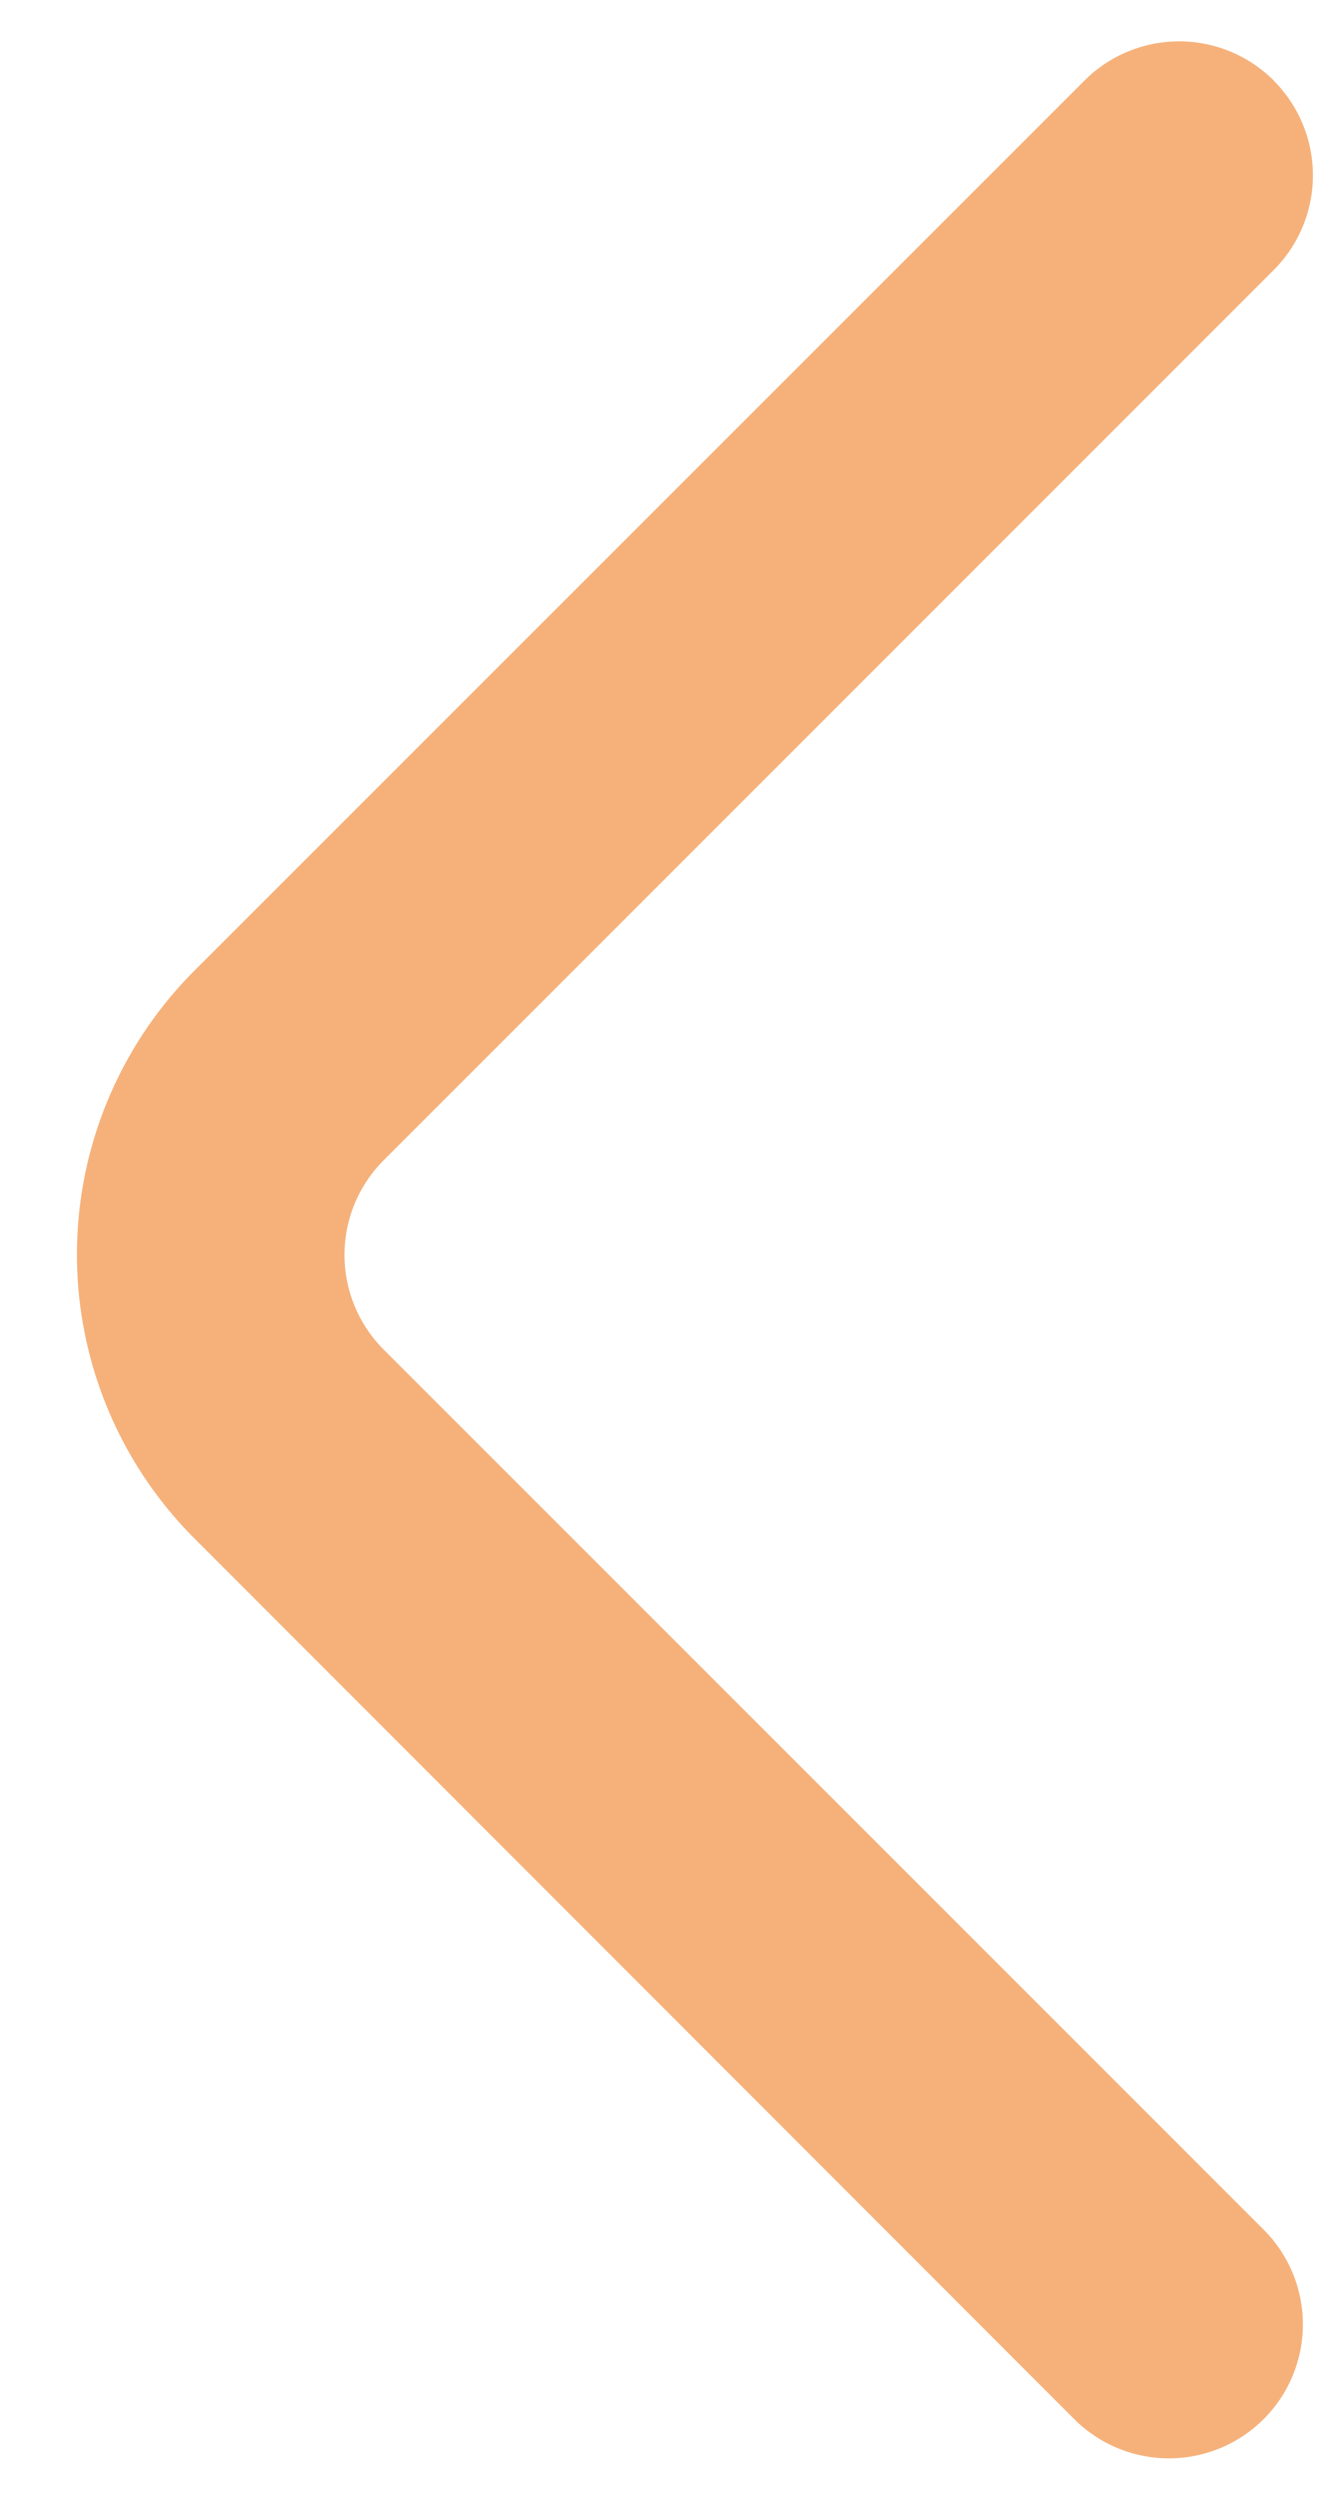 <svg width="15" height="28" fill="none" xmlns="http://www.w3.org/2000/svg">
  <path d="M14.27.903a1.5 1.5 0 0 0-2.122 0L2.18 10.87a4.5 4.5 0 0 0-.001 6.363l9.855 9.863a1.5 1.5 0 1 0 2.122-2.122l-9.858-9.858a1.5 1.5 0 0 1 0-2.12l9.97-9.971a1.5 1.5 0 0 0 0-2.122Z" fill="#F6B17A"/>
</svg>
